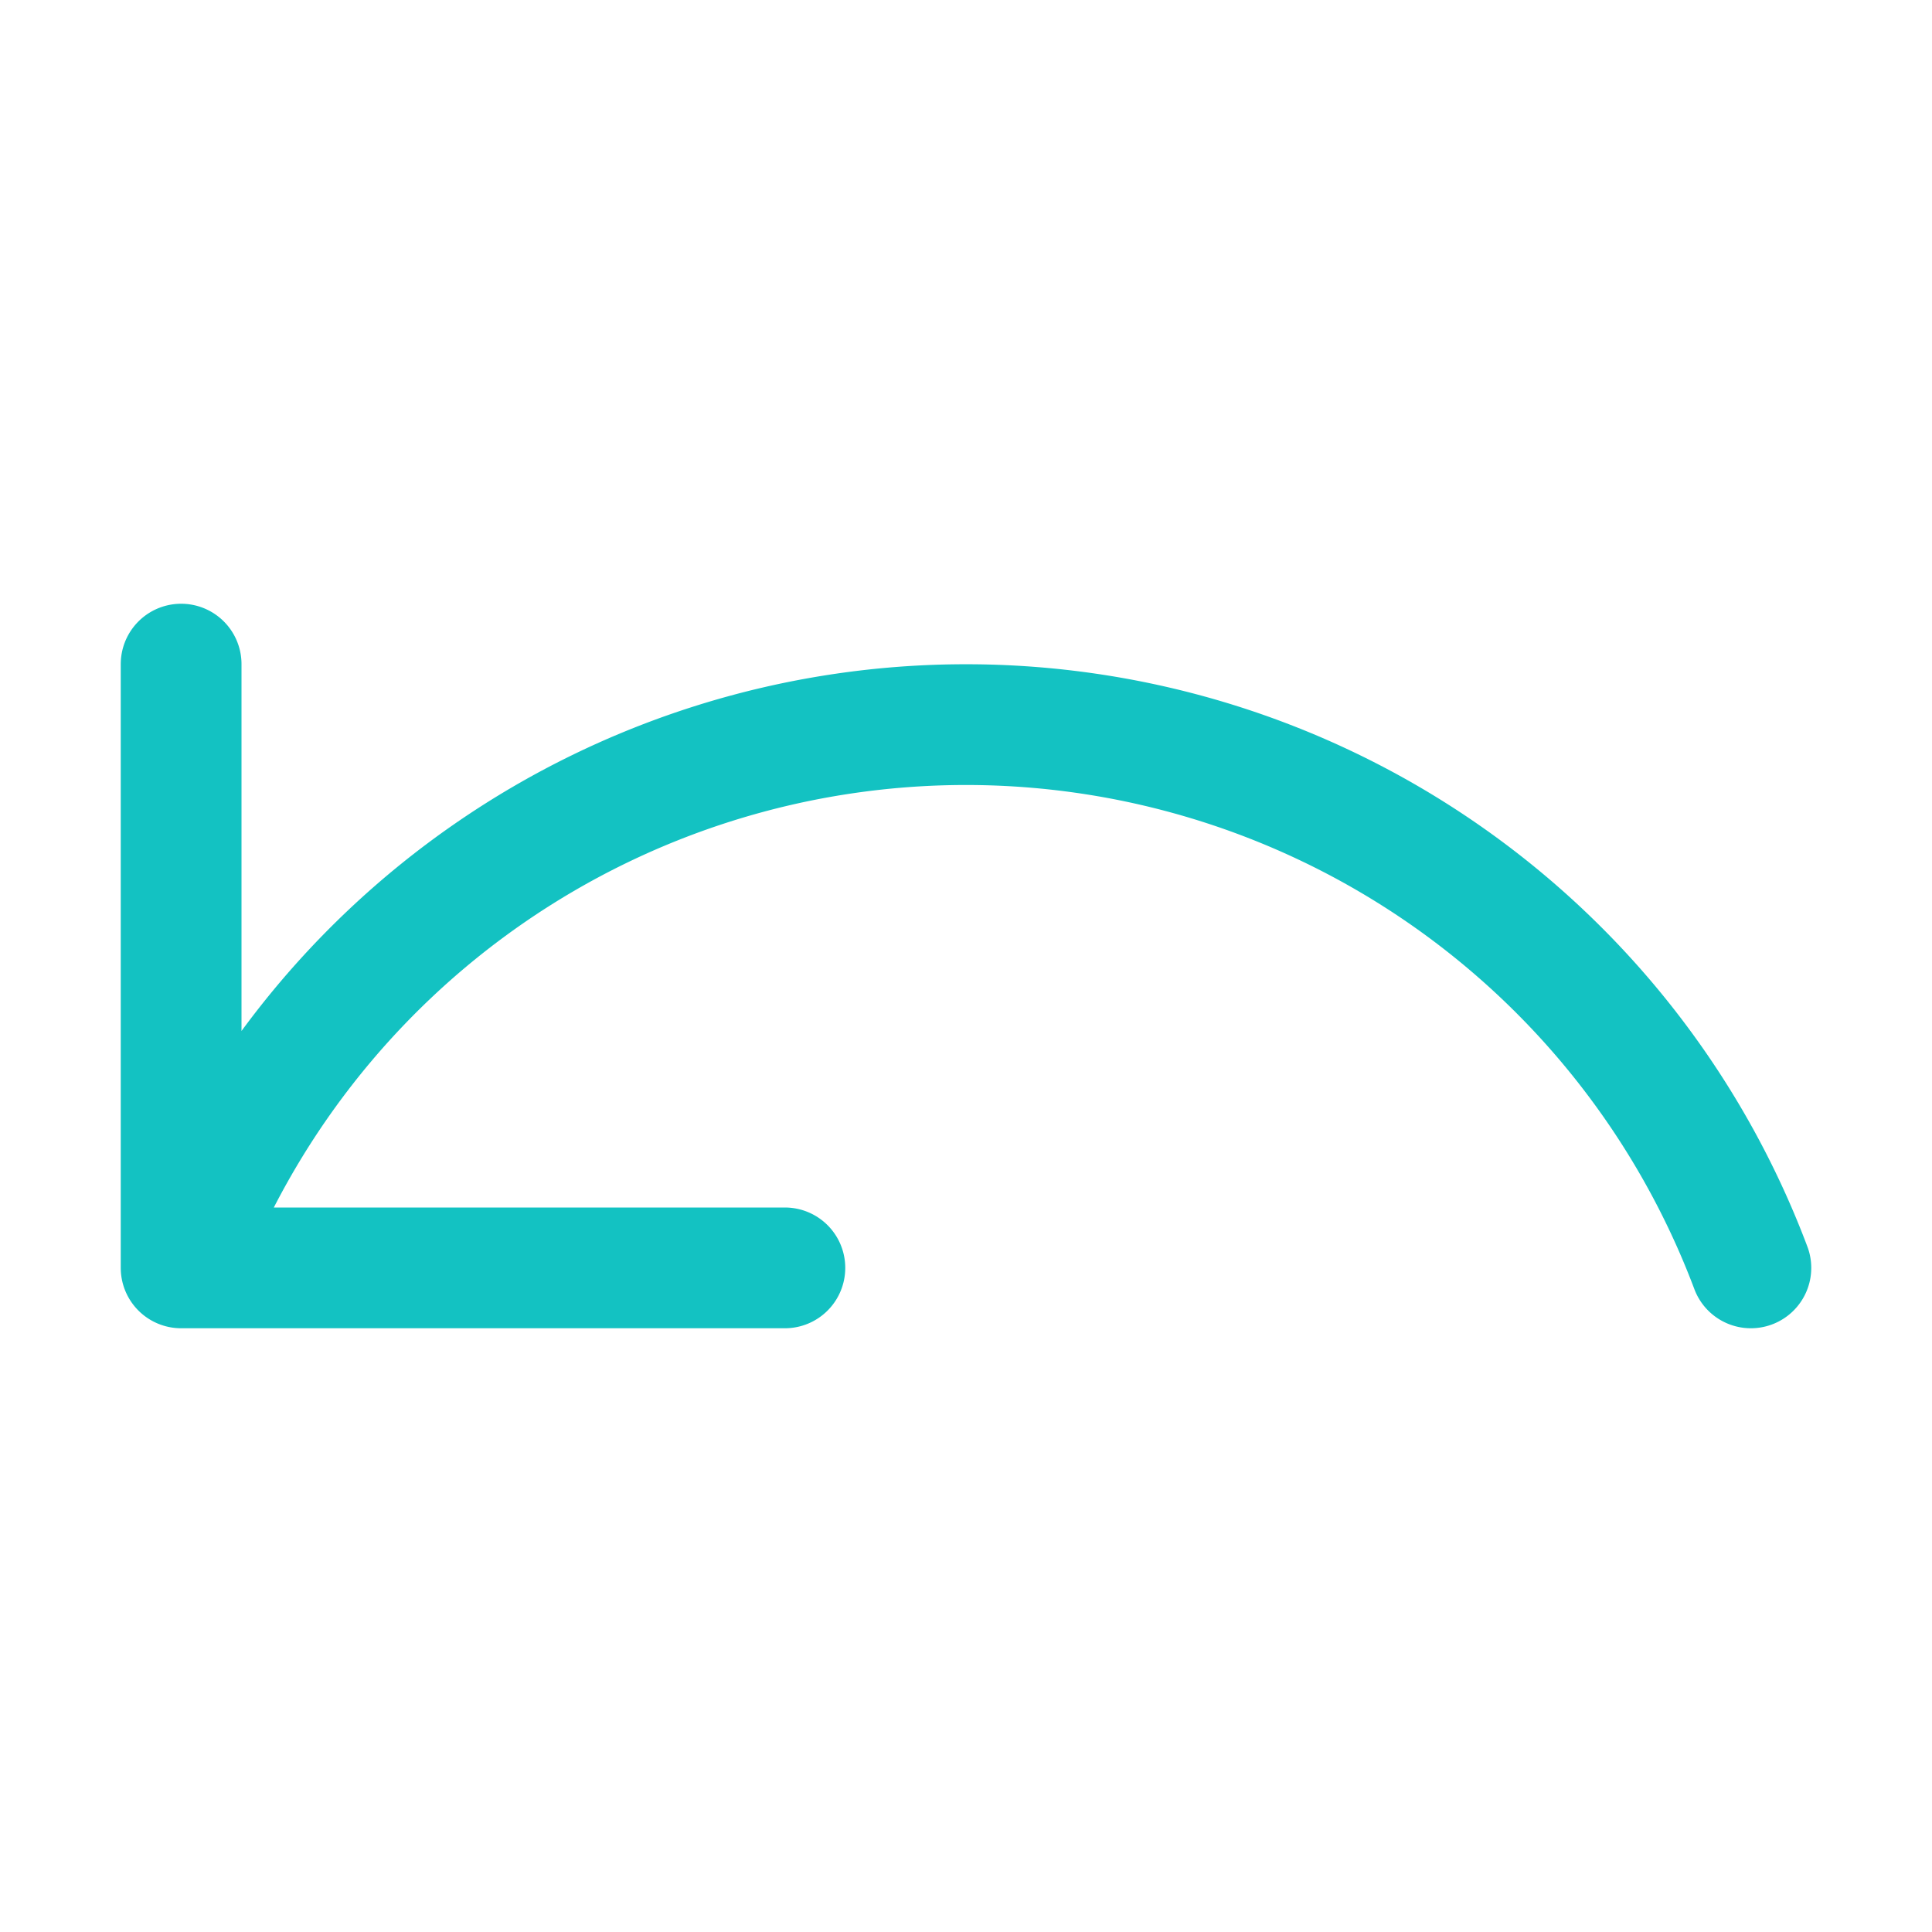 <svg xmlns="http://www.w3.org/2000/svg" width="16" height="16" viewBox="0 0 16 16">
    <g fill="none" stroke="#13c2c2" stroke-linecap="round" stroke-linejoin="round" stroke-miterlimit="10">
        <path d="M1.5 5.5v5h5M1.5 10.5a6.945 6.945 0 0 1 13 0"/>
    </g>
</svg>
